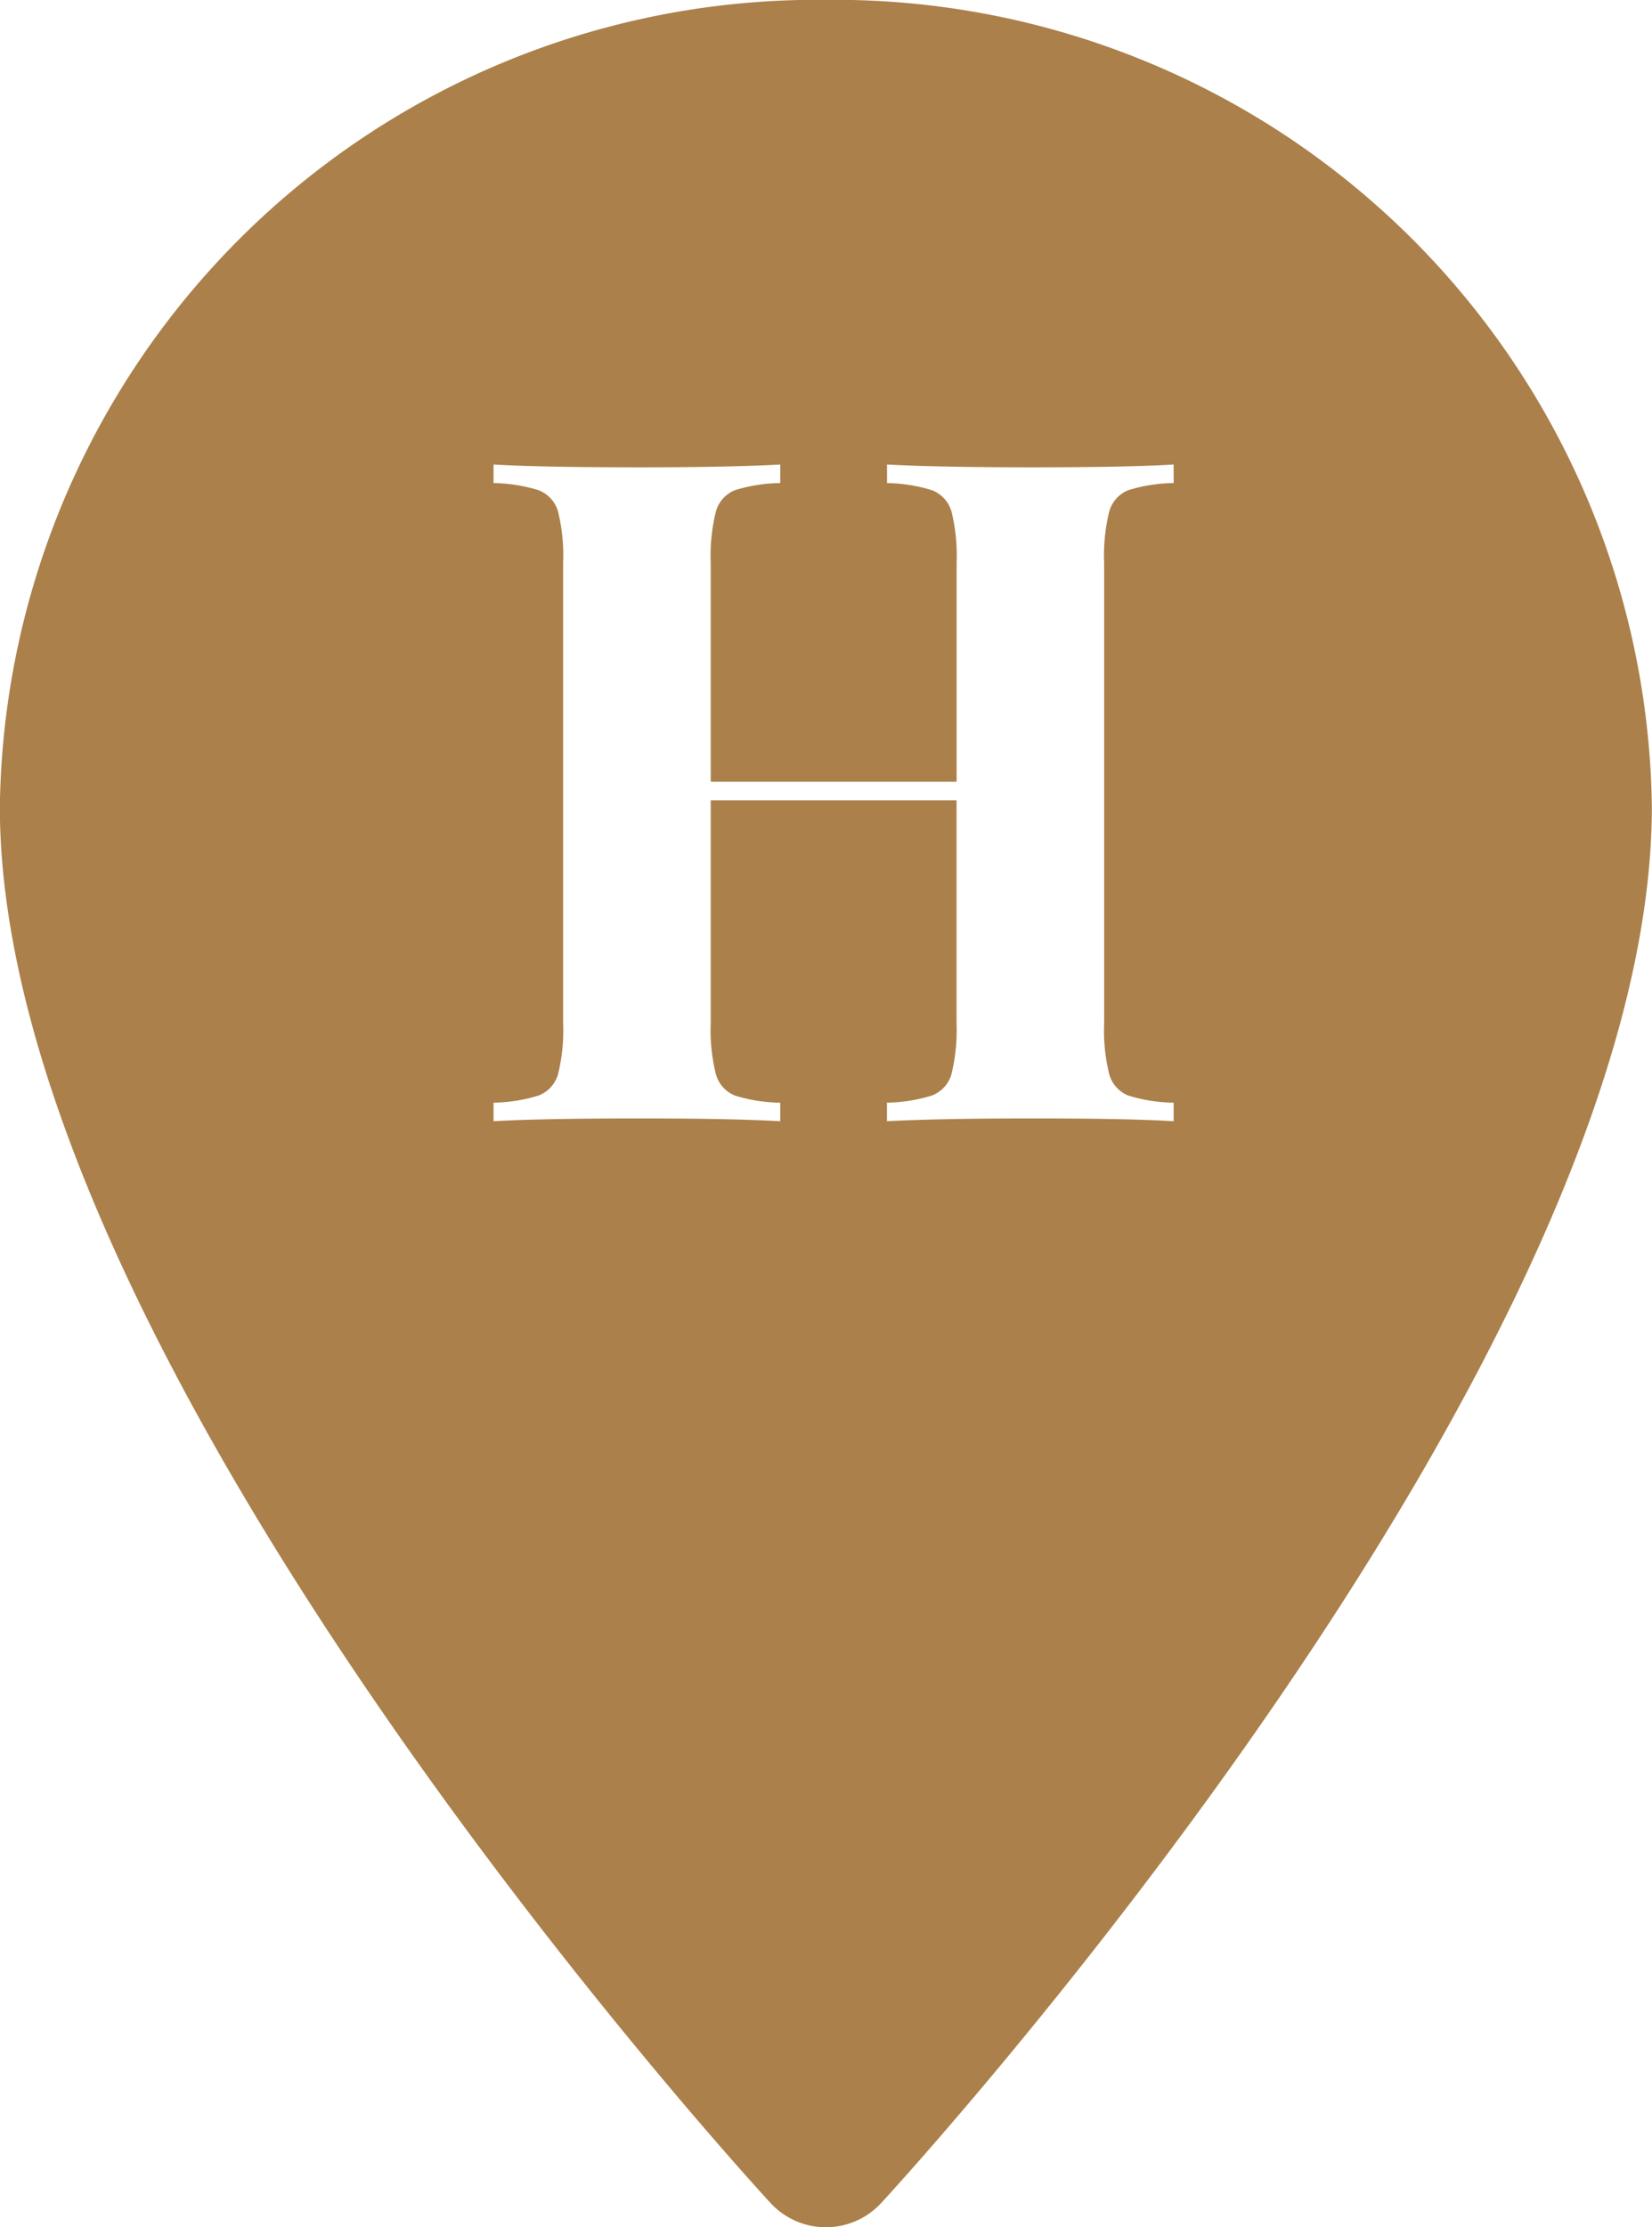 <svg xmlns="http://www.w3.org/2000/svg" width="23.146" height="31.194" viewBox="0 0 23.146 31.194">
  <g id="Group_200" data-name="Group 200" transform="translate(-455 -4641.402)">
    <path id="Subtraction_5" data-name="Subtraction 5" d="M-1213.427-1349.806h0a1.055,1.055,0,0,1-.775-.337c-.441-.479-10.8-11.831-10.8-19.56a11.451,11.451,0,0,1,11.573-11.3,11.452,11.452,0,0,1,11.573,11.3c0,7.731-10.357,19.08-10.8,19.56A1.054,1.054,0,0,1-1213.427-1349.806Zm1.829-19.986v3.12a2.6,2.6,0,0,1-.071.715.456.456,0,0,1-.274.3,2.248,2.248,0,0,1-.63.1v.26c.49-.026,1.158-.039,2.04-.039.906,0,1.552.013,1.977.039v-.26a2.234,2.234,0,0,1-.637-.1.454.454,0,0,1-.266-.3,2.57,2.57,0,0,1-.071-.715v-6.448a2.57,2.57,0,0,1,.071-.715.455.455,0,0,1,.266-.3,2.228,2.228,0,0,1,.637-.1v-.26c-.43.026-1.077.039-1.976.039-.876,0-1.562-.013-2.04-.039v.26a2.254,2.254,0,0,1,.63.1.457.457,0,0,1,.274.3,2.6,2.6,0,0,1,.071.715v3.068h-3.445v-3.068a2.558,2.558,0,0,1,.072-.715.453.453,0,0,1,.266-.3,2.213,2.213,0,0,1,.636-.1v-.26c-.468.026-1.128.039-1.963.039-.94,0-1.612-.013-2.054-.039v.26a2.236,2.236,0,0,1,.631.1.453.453,0,0,1,.273.3,2.57,2.57,0,0,1,.071.715v6.448a2.57,2.57,0,0,1-.071.715.453.453,0,0,1-.273.3,2.234,2.234,0,0,1-.631.1v.26c.447-.026,1.119-.039,2.054-.039.854,0,1.5.013,1.963.039v-.26a2.215,2.215,0,0,1-.636-.1.453.453,0,0,1-.266-.3,2.558,2.558,0,0,1-.072-.715v-3.12Z" transform="translate(1680 6022.403)" fill="#ab804a"/>
  </g>
</svg>
